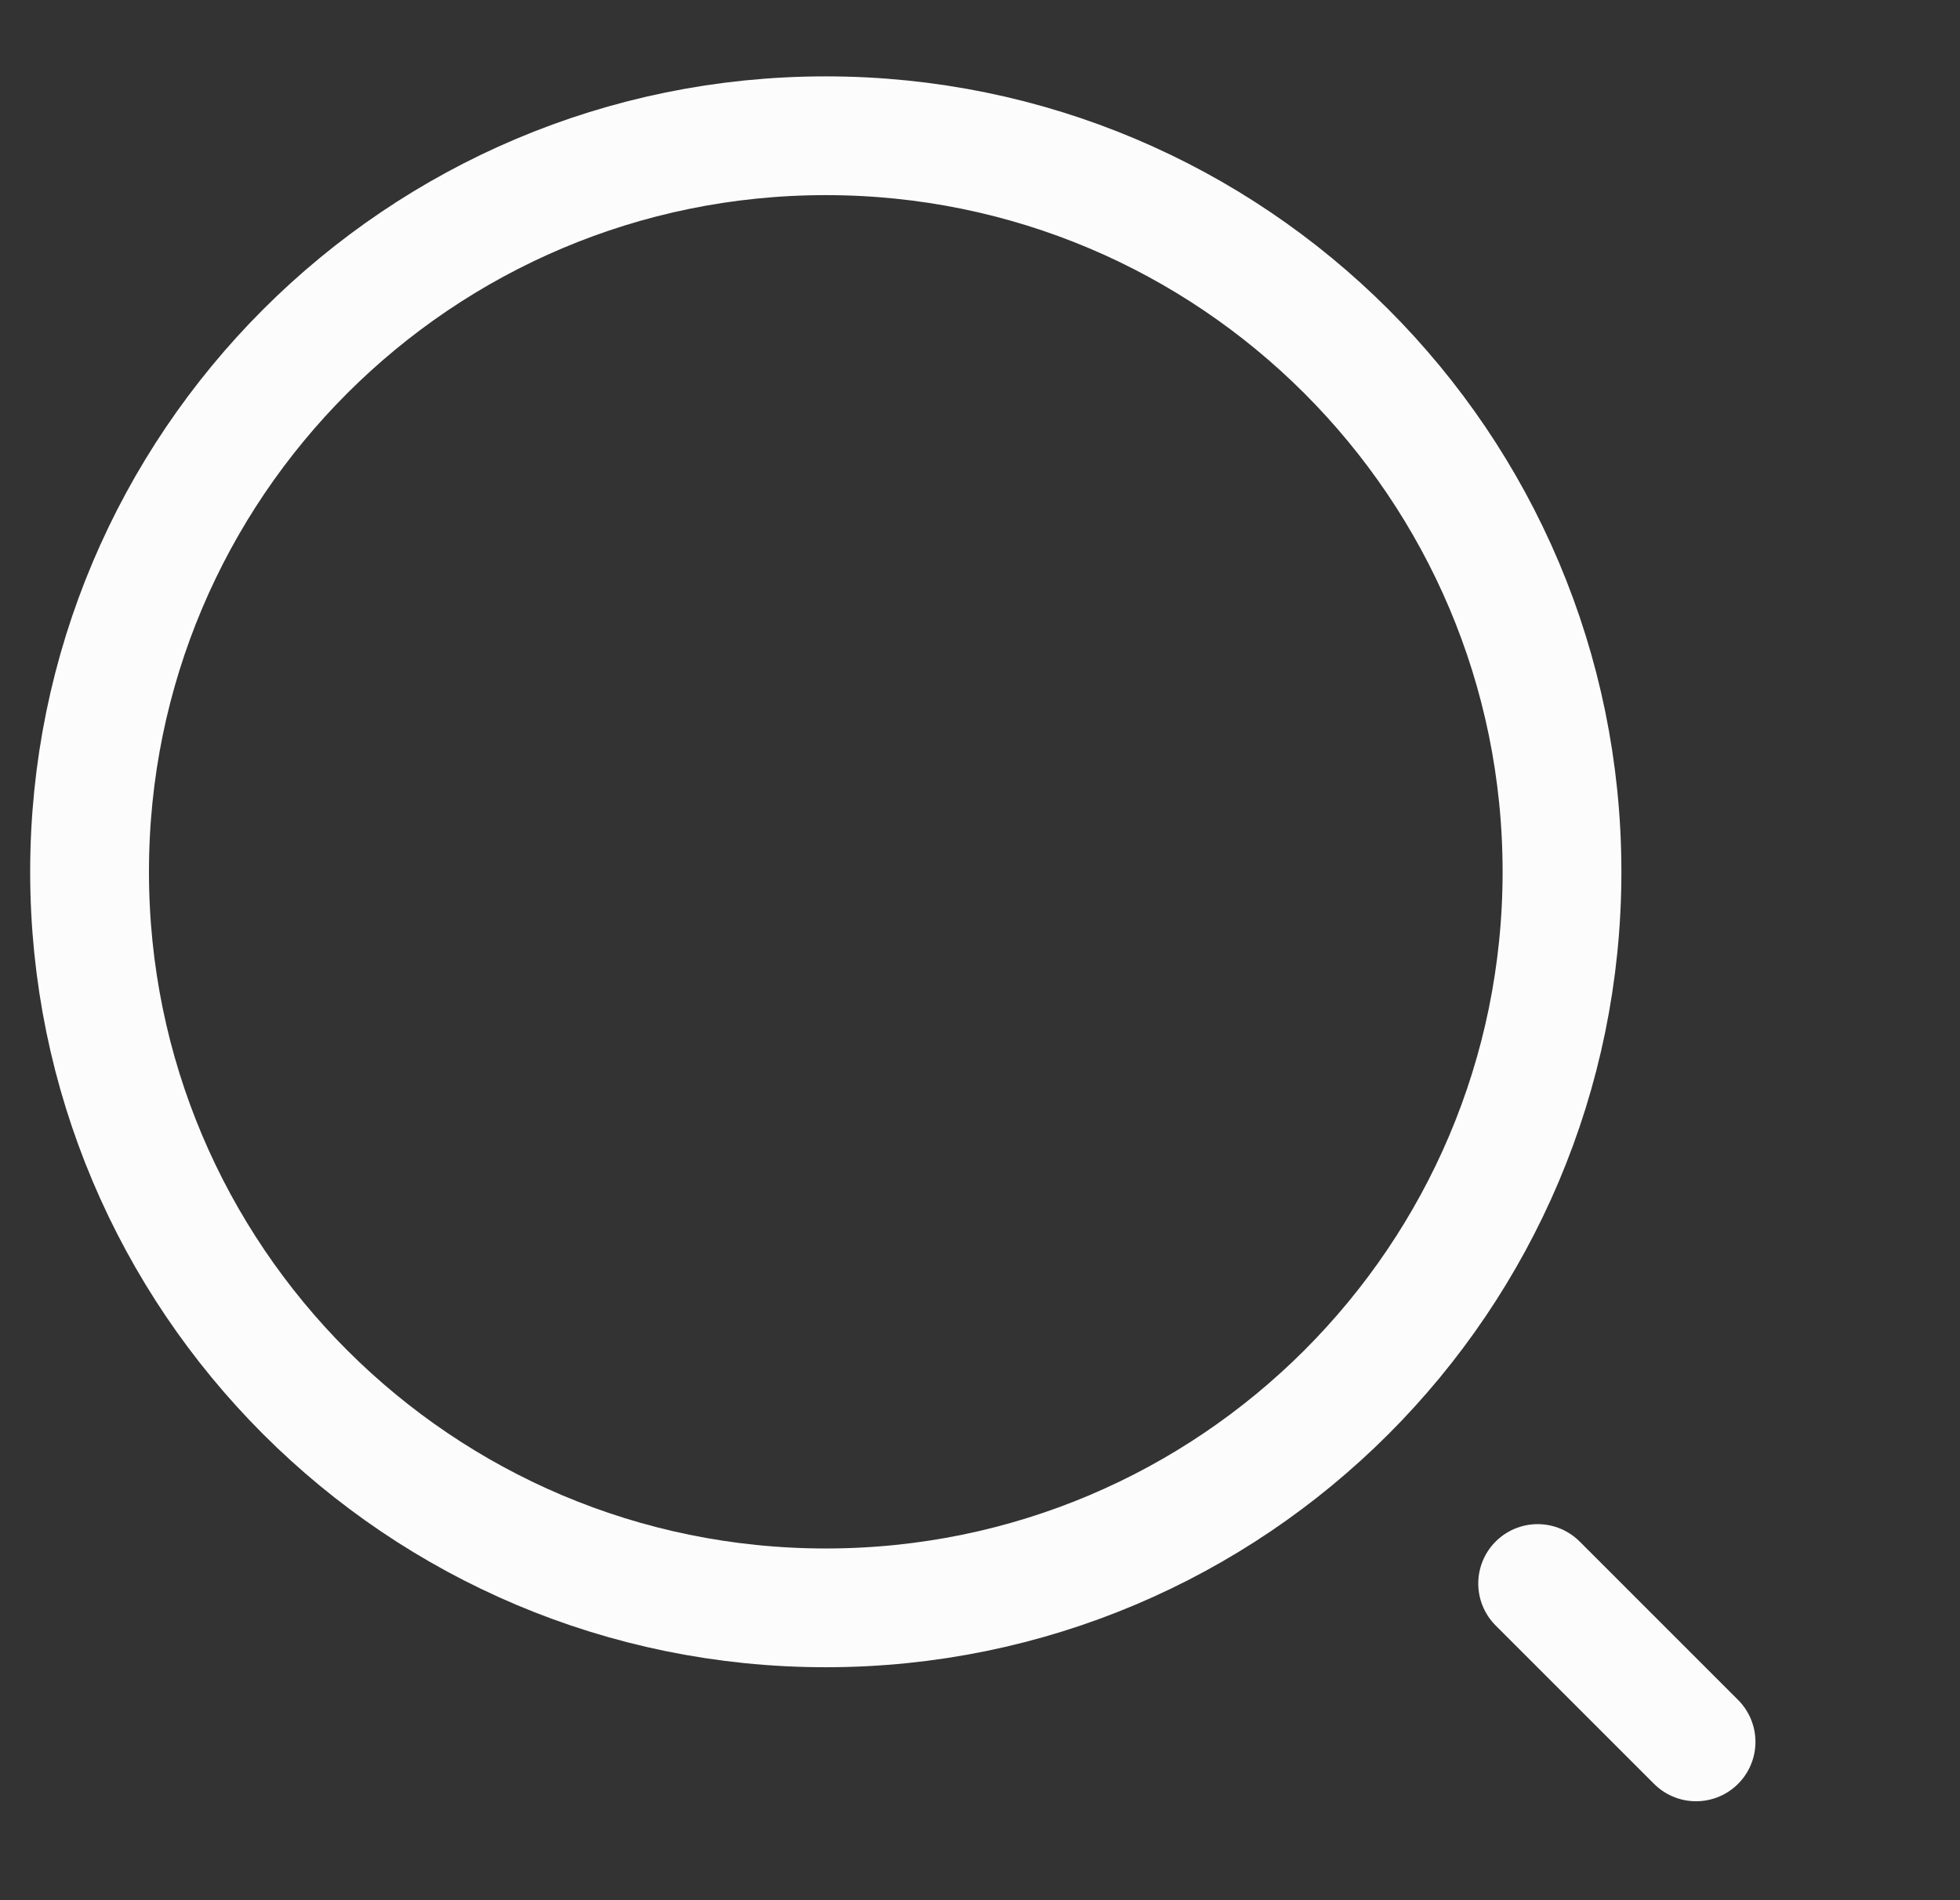 <svg width="33" height="32" viewBox="0 0 33 32" fill="none" xmlns="http://www.w3.org/2000/svg">
<rect x="0" y="0" width="33" height="32" fill="#333333" stroke="none"/>
<path d="M13.903 27.077C20.749 27.077 26.299 21.527 26.299 14.681C26.299 7.836 20.749 2.286 13.903 2.286C7.058 2.286 1.508 7.836 1.508 14.681C1.508 21.527 7.058 27.077 13.903 27.077Z" stroke="#FCFCFC" stroke-width="2" stroke-linecap="round" stroke-linejoin="round"/>
<path d="M28.556 29.334L25.889 26.667" stroke="#FCFCFC" stroke-width="2" stroke-linecap="round" stroke-linejoin="round"/>
</svg>
